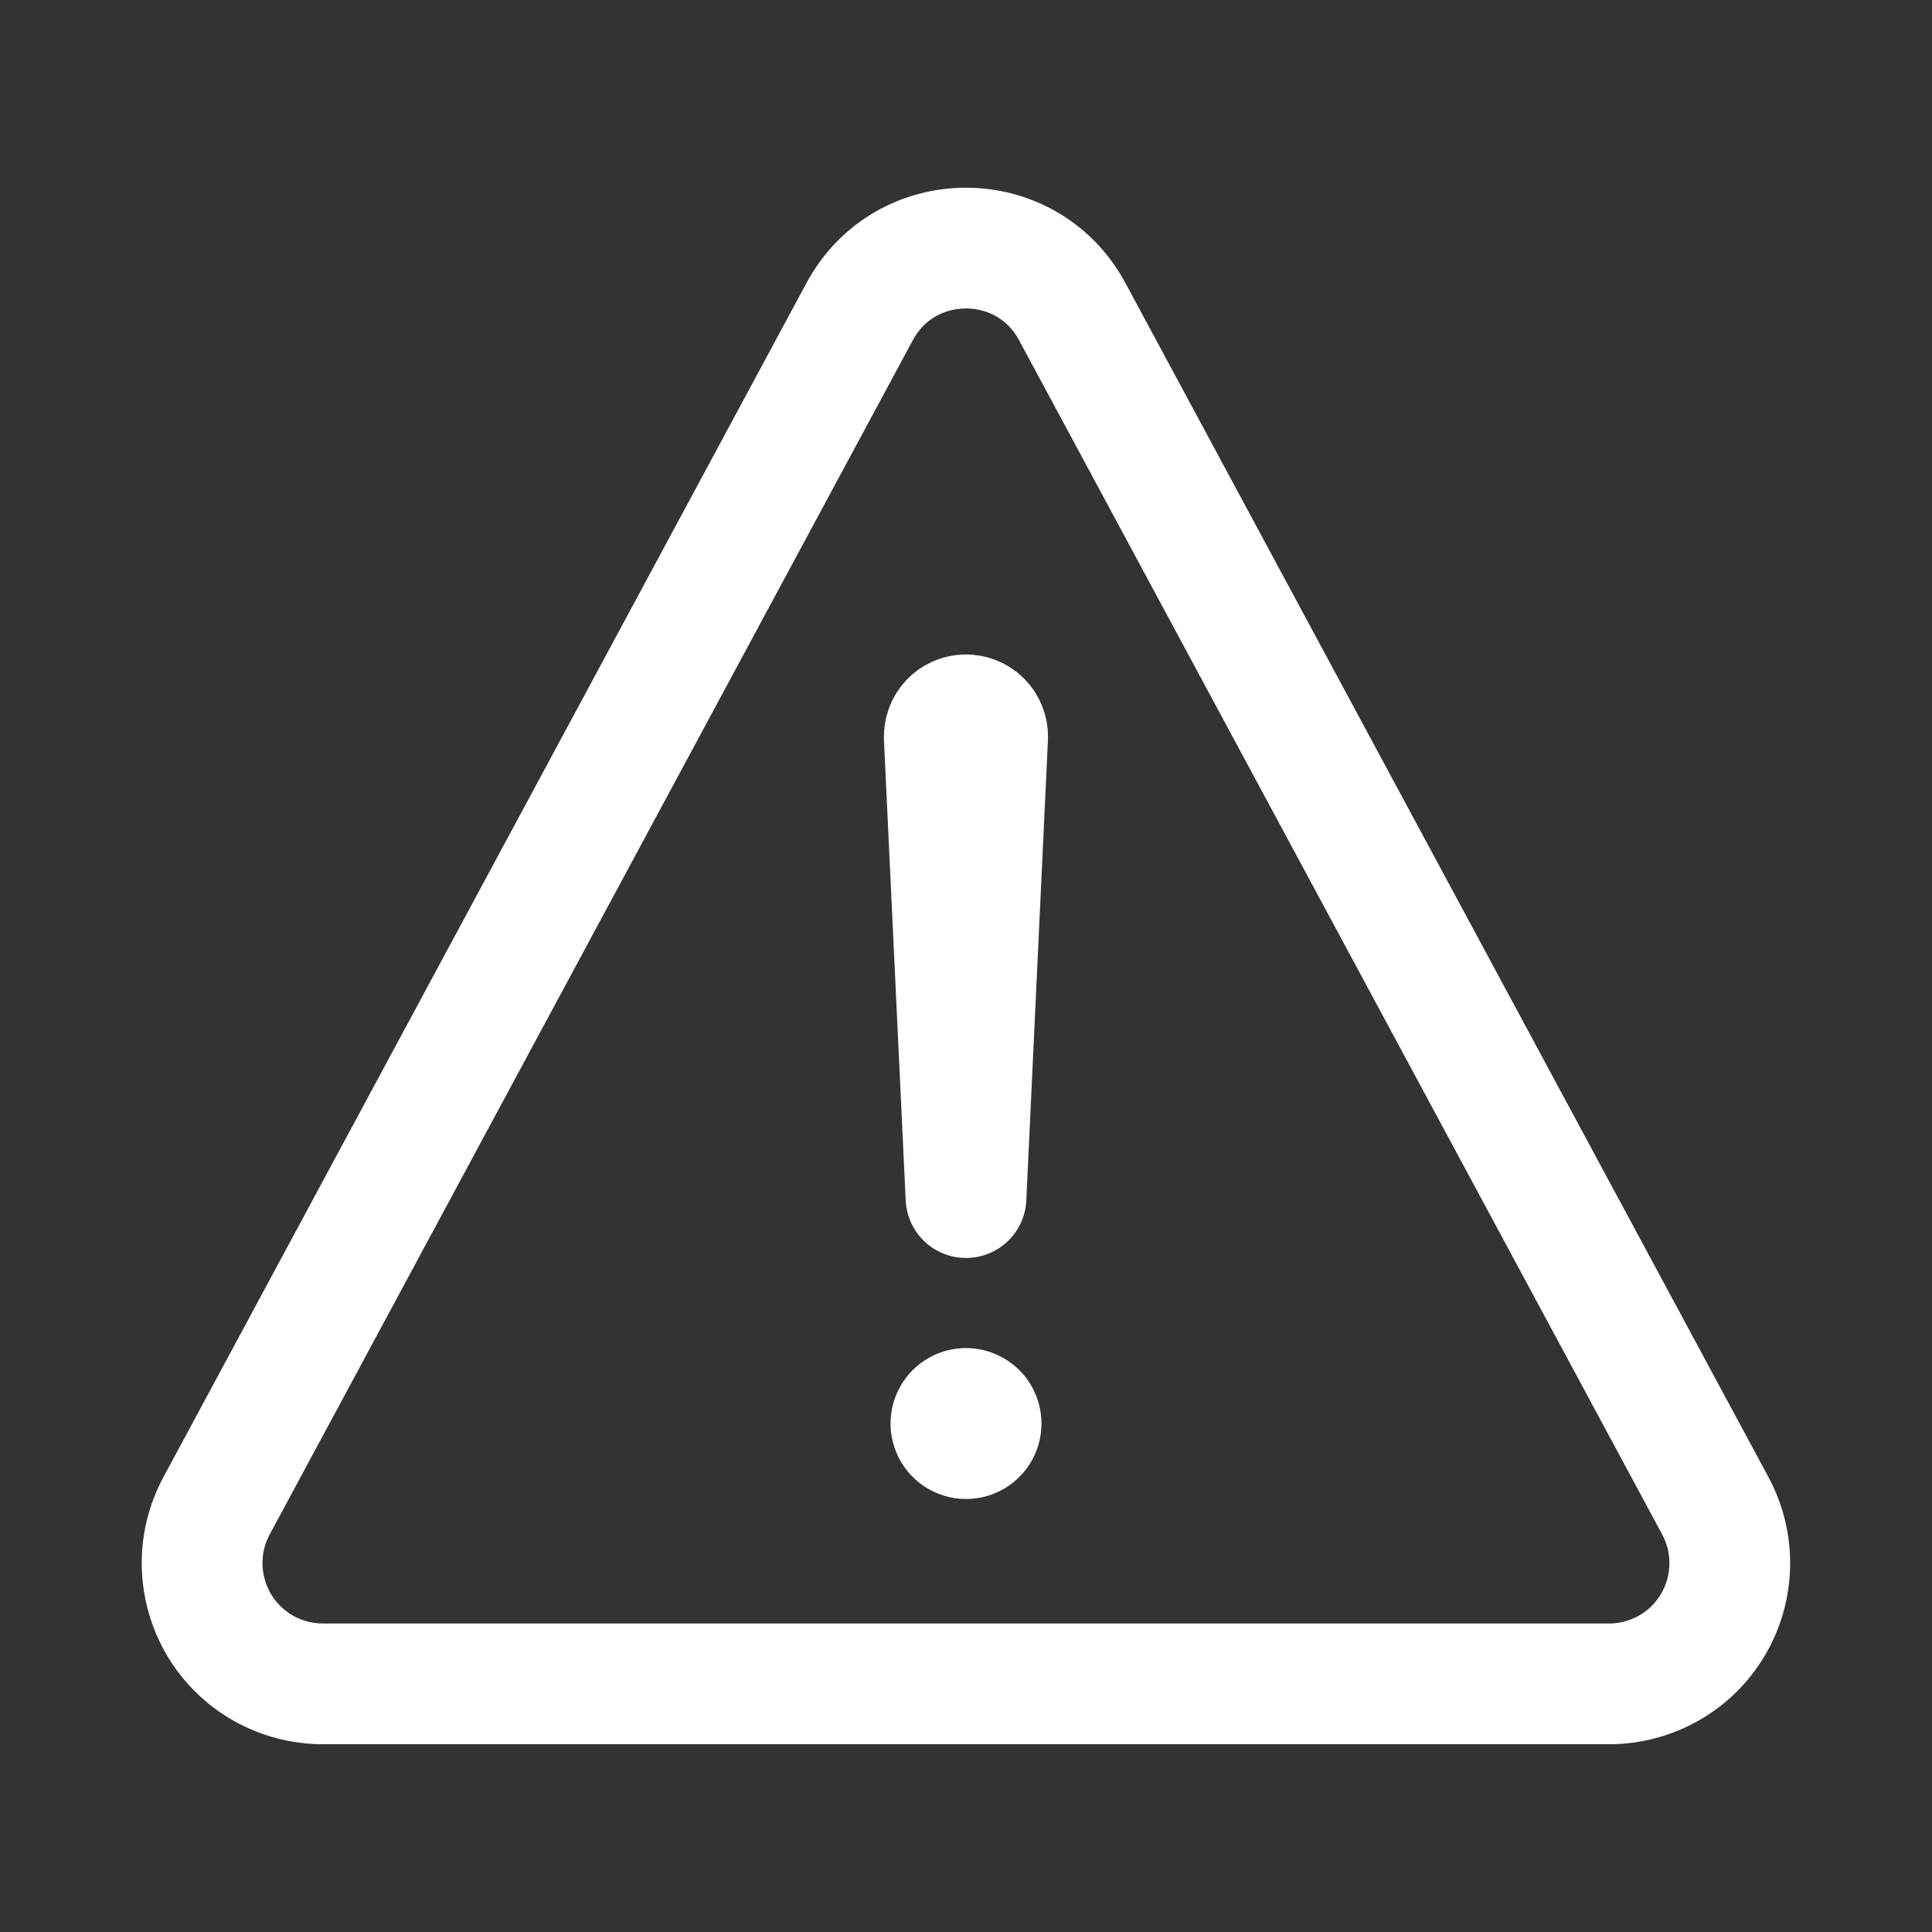 <svg width="16" height="16" viewBox="0 0 16 16" fill="none" xmlns="http://www.w3.org/2000/svg">
<rect x="0" y="0" width="16" height="16" fill="#333333" stroke="none"/>
<g id="warning">
<path id="Vector" d="M2.674 13.945H13.325C13.498 13.945 13.669 13.9 13.819 13.815C13.97 13.73 14.095 13.607 14.184 13.458C14.273 13.309 14.321 13.14 14.325 12.967C14.329 12.795 14.288 12.624 14.206 12.471L8.88 2.581C8.502 1.879 7.497 1.879 7.119 2.581L1.793 12.471C1.711 12.624 1.67 12.795 1.674 12.967C1.678 13.14 1.727 13.309 1.815 13.458C1.904 13.607 2.03 13.73 2.18 13.815C2.331 13.9 2.501 13.945 2.674 13.945Z" stroke="white" stroke-linecap="round" stroke-linejoin="round"/>
<path id="Vector_2" d="M7.82 6.106L8 9.918L8.179 6.107C8.18 6.083 8.176 6.059 8.167 6.036C8.159 6.013 8.146 5.992 8.129 5.975C8.112 5.957 8.091 5.943 8.069 5.934C8.046 5.924 8.022 5.92 7.998 5.92C7.974 5.92 7.95 5.925 7.928 5.935C7.906 5.944 7.886 5.958 7.87 5.975C7.853 5.993 7.84 6.013 7.832 6.036C7.823 6.058 7.82 6.082 7.82 6.106Z" stroke="white" stroke-linecap="round" stroke-linejoin="round"/>
<path id="Vector_3" d="M8 12.414C7.876 12.414 7.756 12.377 7.653 12.309C7.55 12.24 7.47 12.142 7.423 12.028C7.375 11.914 7.363 11.788 7.387 11.667C7.411 11.546 7.471 11.434 7.558 11.347C7.645 11.26 7.757 11.2 7.878 11.176C7.999 11.152 8.125 11.164 8.239 11.212C8.353 11.259 8.451 11.339 8.52 11.442C8.588 11.545 8.625 11.665 8.625 11.789C8.625 11.955 8.559 12.114 8.442 12.231C8.325 12.348 8.166 12.414 8 12.414Z" fill="white"/>
</g>
</svg>
